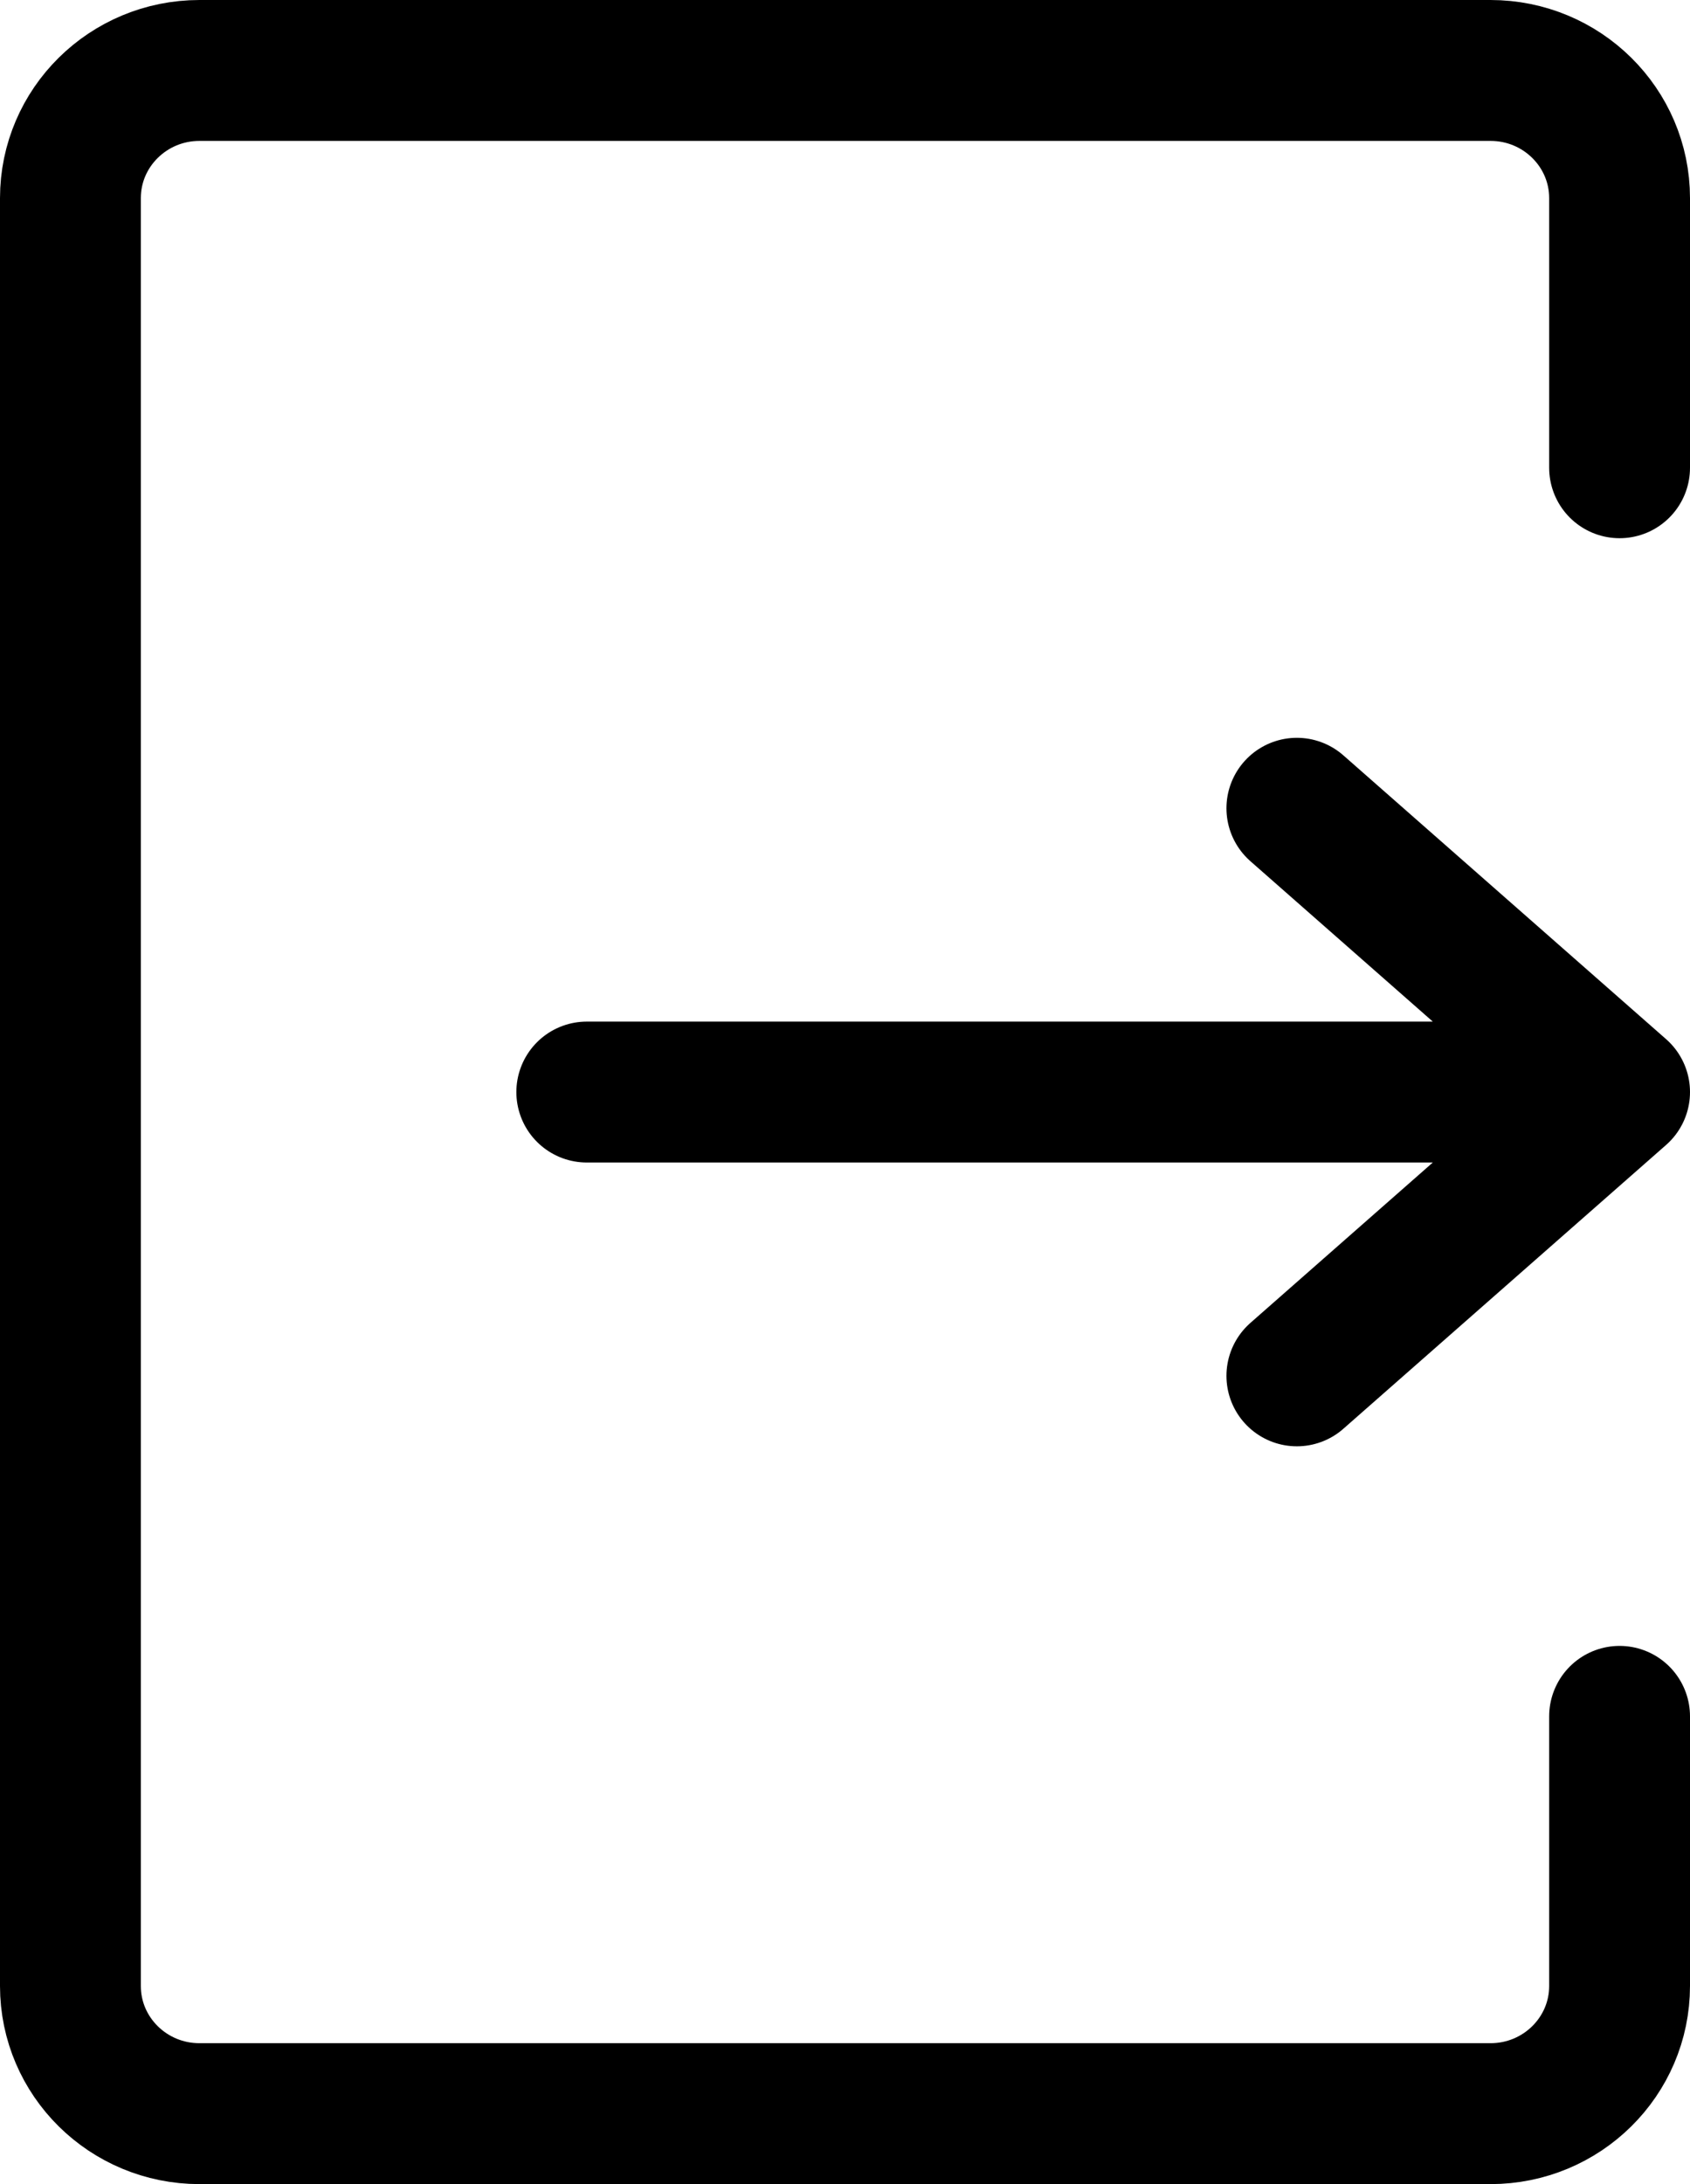 <svg width="24" height="31" viewBox="0 0 24 31" fill="none" xmlns="http://www.w3.org/2000/svg">
<path d="M8.333 15.5H23M23 15.5L18.417 11.472M23 15.5L18.417 19.528M23 6.639V2.812C23 1.811 22.179 1 21.167 1H2.833C1.821 1 1 1.811 1 2.812V28.188C1 29.189 1.821 30 2.833 30H21.167C22.179 30 23 29.189 23 28.188V24.361" stroke="black" stroke-width="2" stroke-linecap="round" stroke-linejoin="round"/>
</svg>
